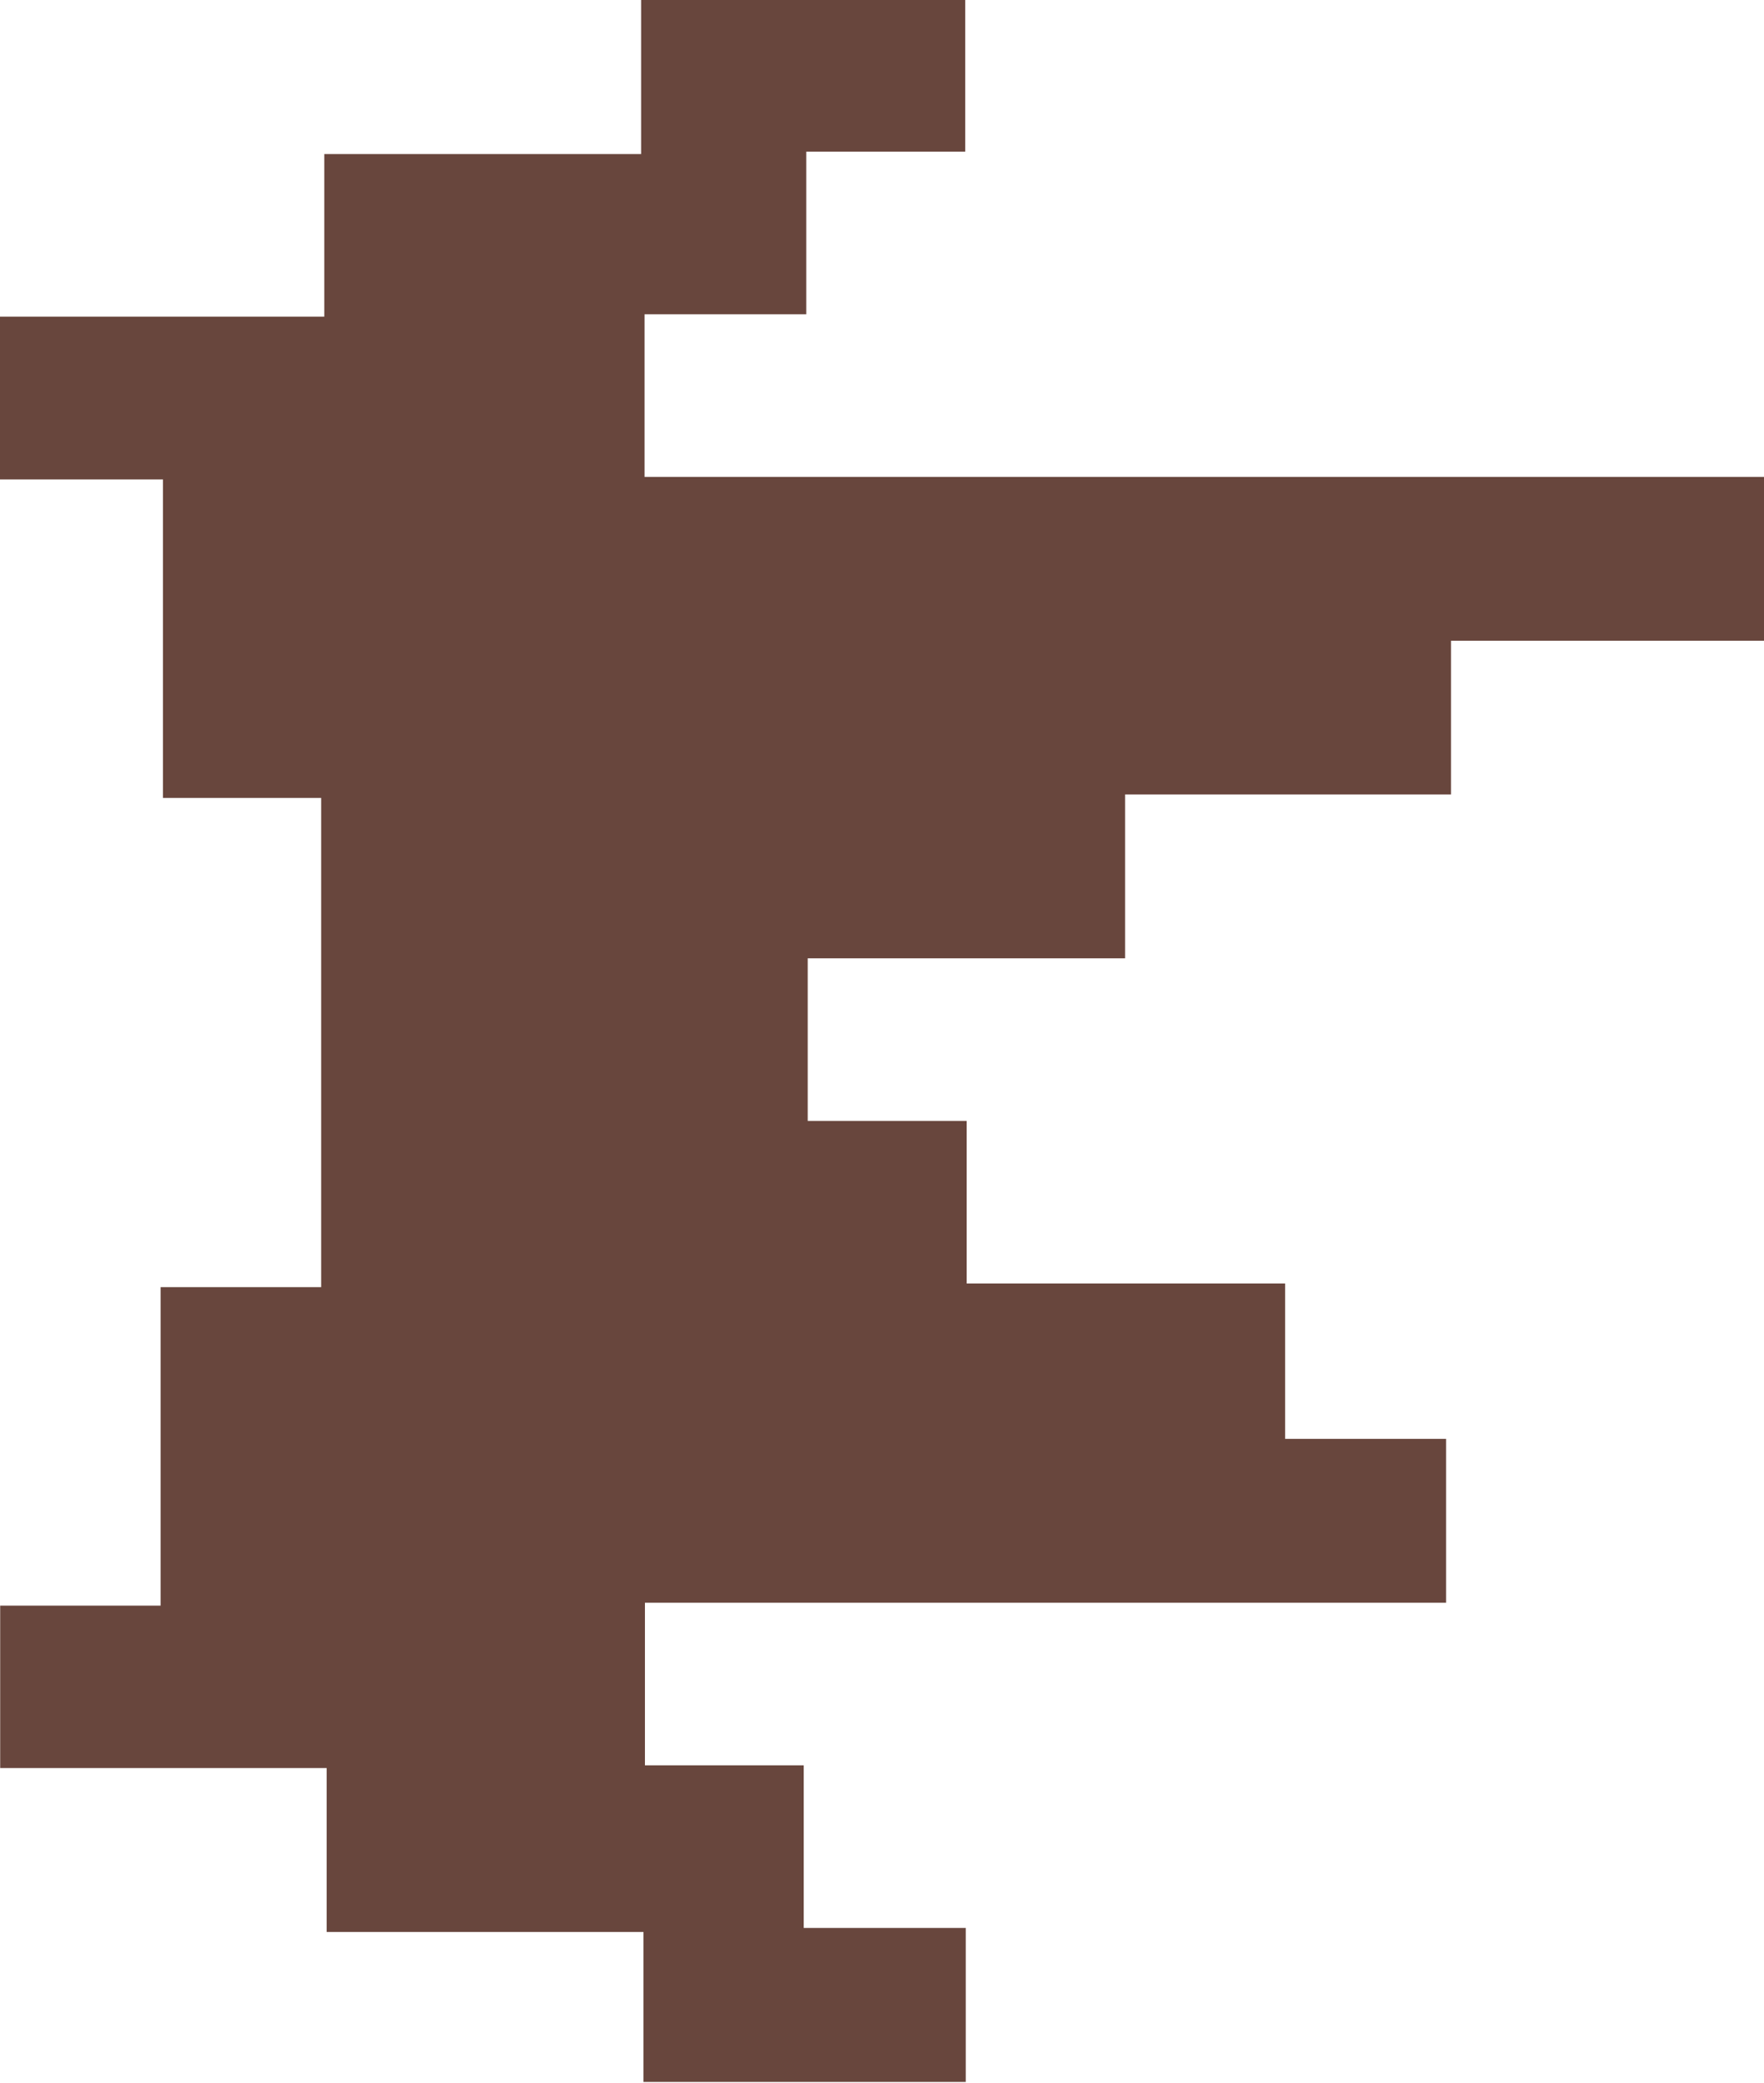 <svg id="Layer_1" data-name="Layer 1" xmlns="http://www.w3.org/2000/svg" viewBox="0 0 96.88 114.38"><path d="M56.17,14.06V5.13h17.4V-3.33h17.8V5H82.64v8.93H73.76v8.93h61.49v9h-17.2V40.3h-17.9v9H82.72v8.93h8.73v8.93h17.49v8.53h8.84v9h-44v8.93H82.5v8.93h8.9v8.46H73.7v-8.24H56.3v-9H38.37V84.85h8.81V67.36H56V40.49H47.31V23h-9V14.06Z" transform="translate(-38.36 3.33)" fill="#68463d"/></svg>
